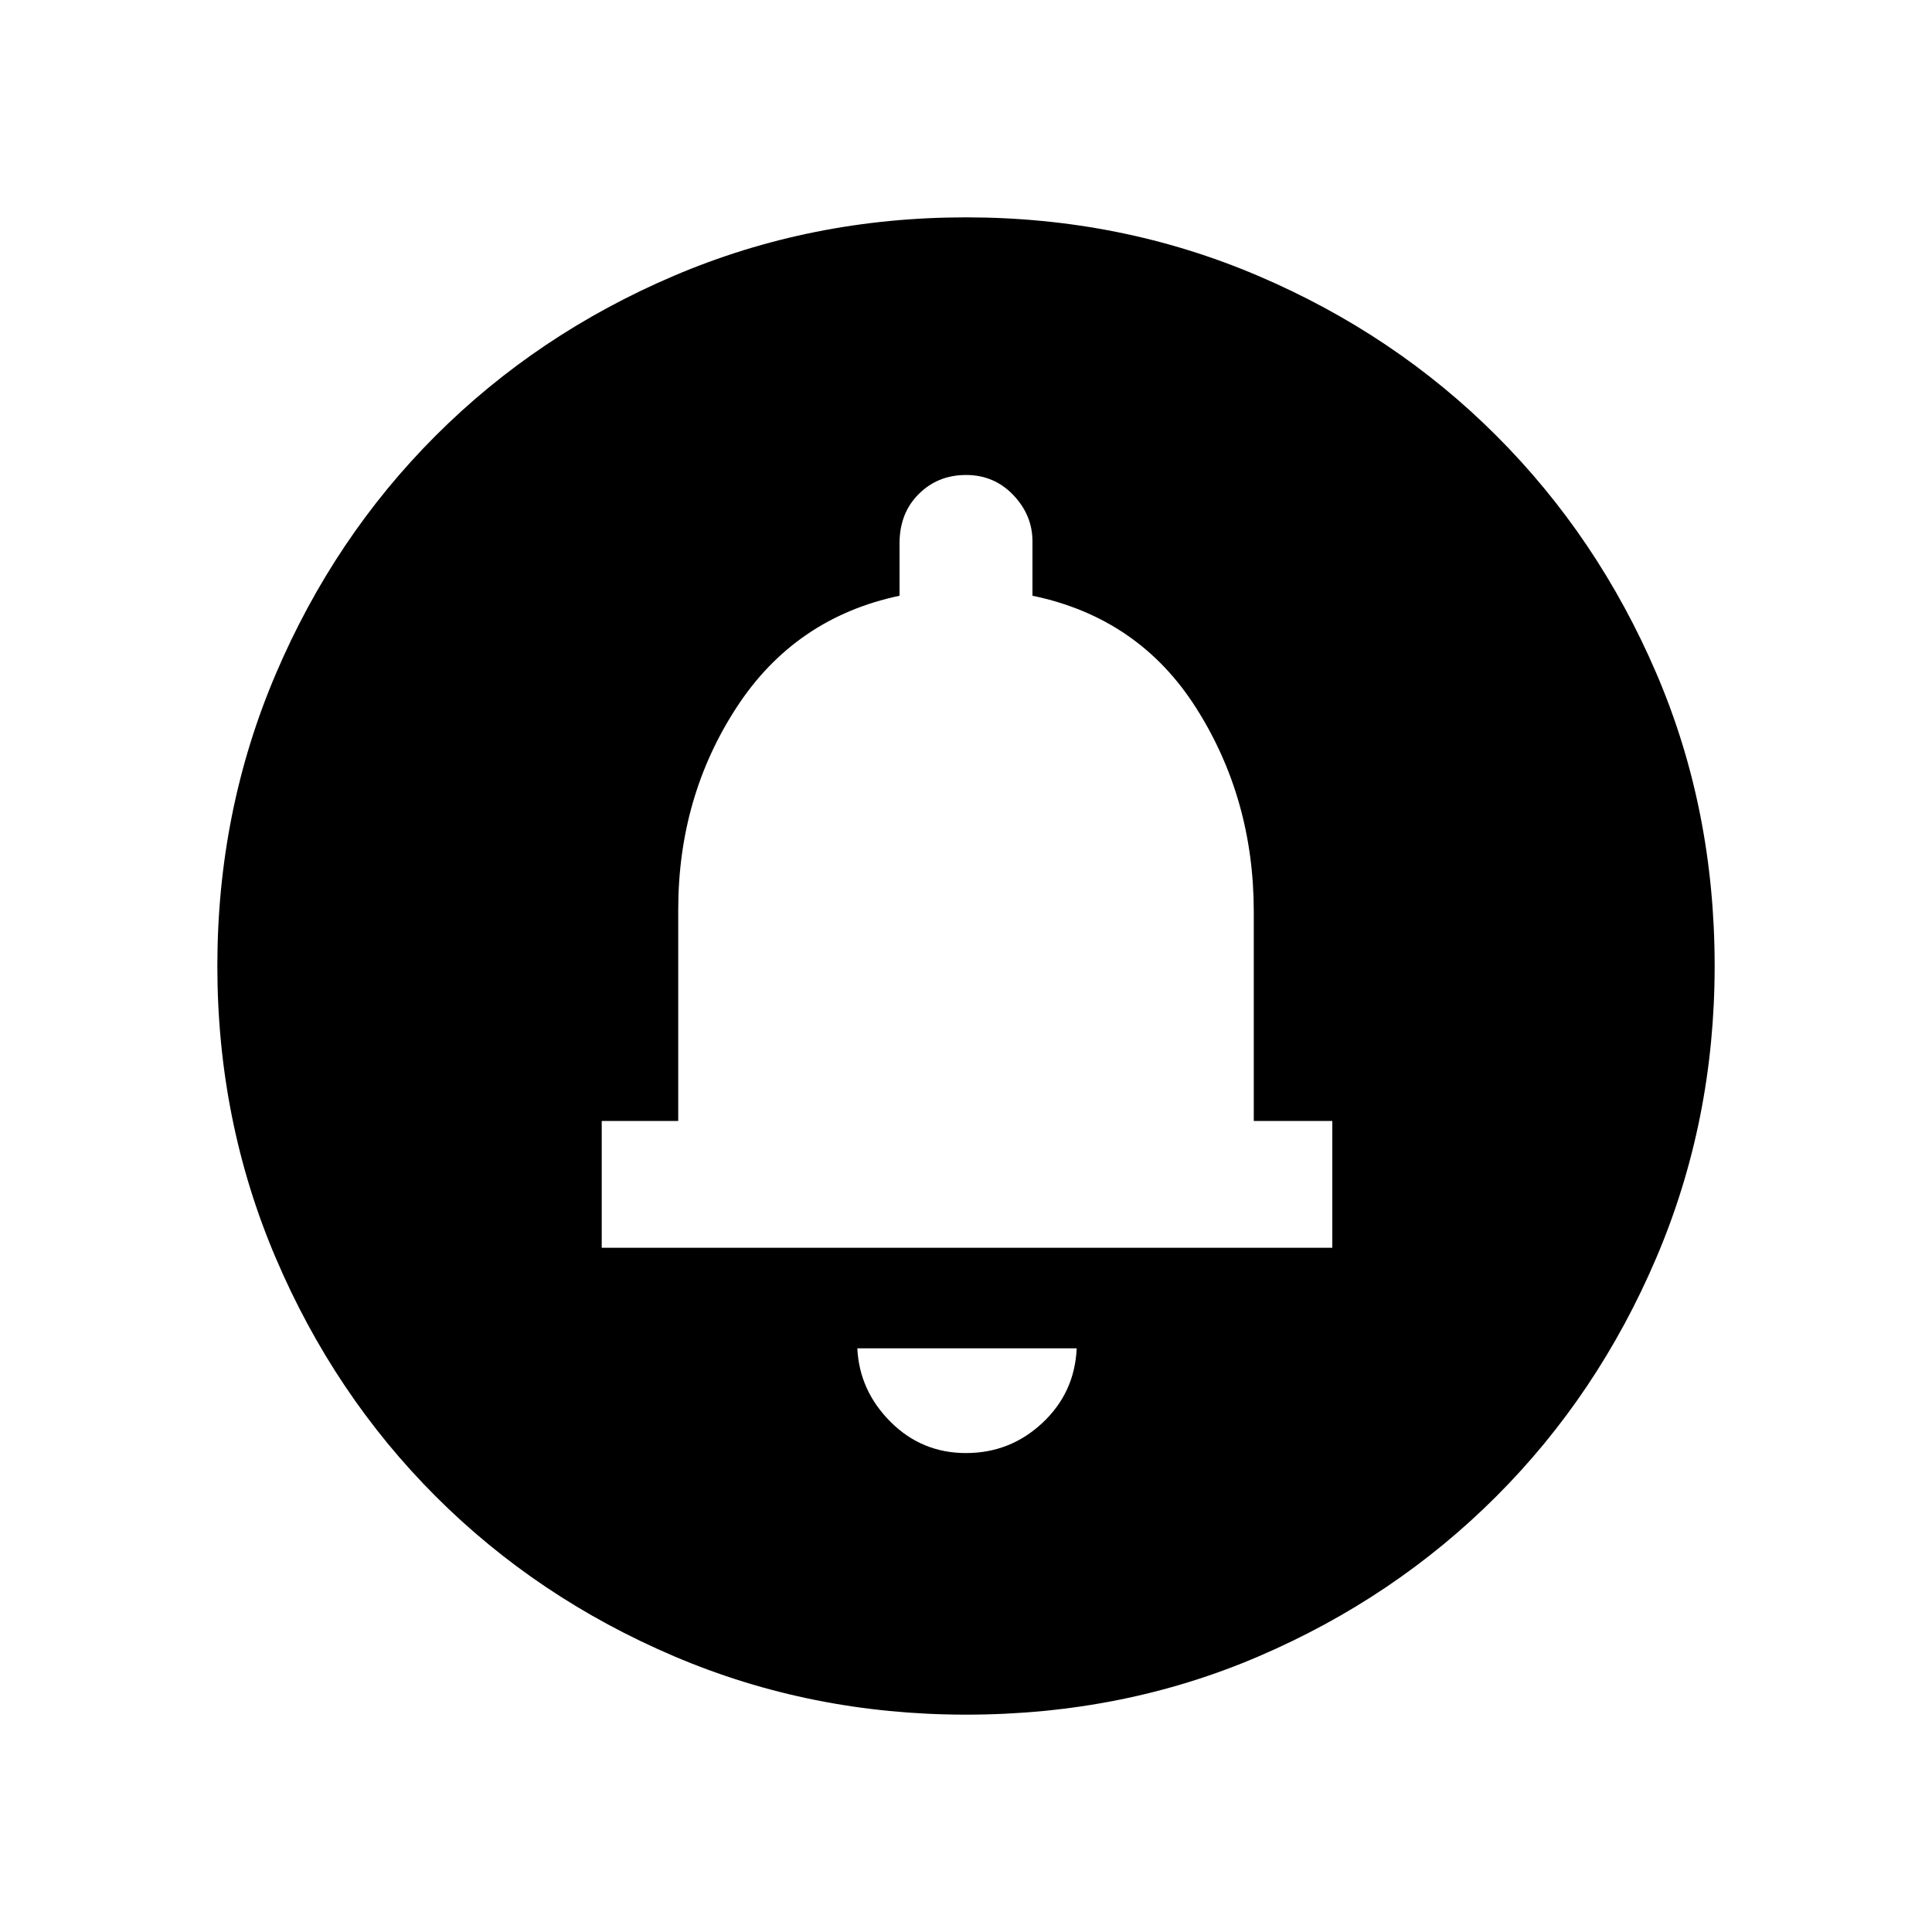 <svg xmlns="http://www.w3.org/2000/svg" height="20" width="20"><path d="M10 15.042q.458 0 .792-.313.333-.312.354-.771H8.875q.021.438.344.761.323.323.781.323Zm-3.771-2.125h7.563v-1.313h-.813V9.438q0-1.167-.594-2.105-.593-.937-1.697-1.166v-.563q0-.271-.198-.479-.198-.208-.49-.208t-.49.198q-.198.197-.198.51v.542q-1.083.229-1.687 1.156-.604.927-.604 2.094v2.187h-.792ZM10 17.75q-1.604 0-3.021-.604-1.417-.604-2.469-1.656-1.052-1.052-1.656-2.469Q2.25 11.604 2.25 10q0-1.604.604-3.021.604-1.417 1.656-2.469 1.052-1.052 2.469-1.656Q8.396 2.25 10 2.25q1.604 0 3.021.604 1.417.604 2.469 1.656 1.052 1.052 1.656 2.459.604 1.406.604 3.031 0 1.604-.604 3.021-.604 1.417-1.656 2.469-1.052 1.052-2.459 1.656-1.406.604-3.031.604Z"/></svg>